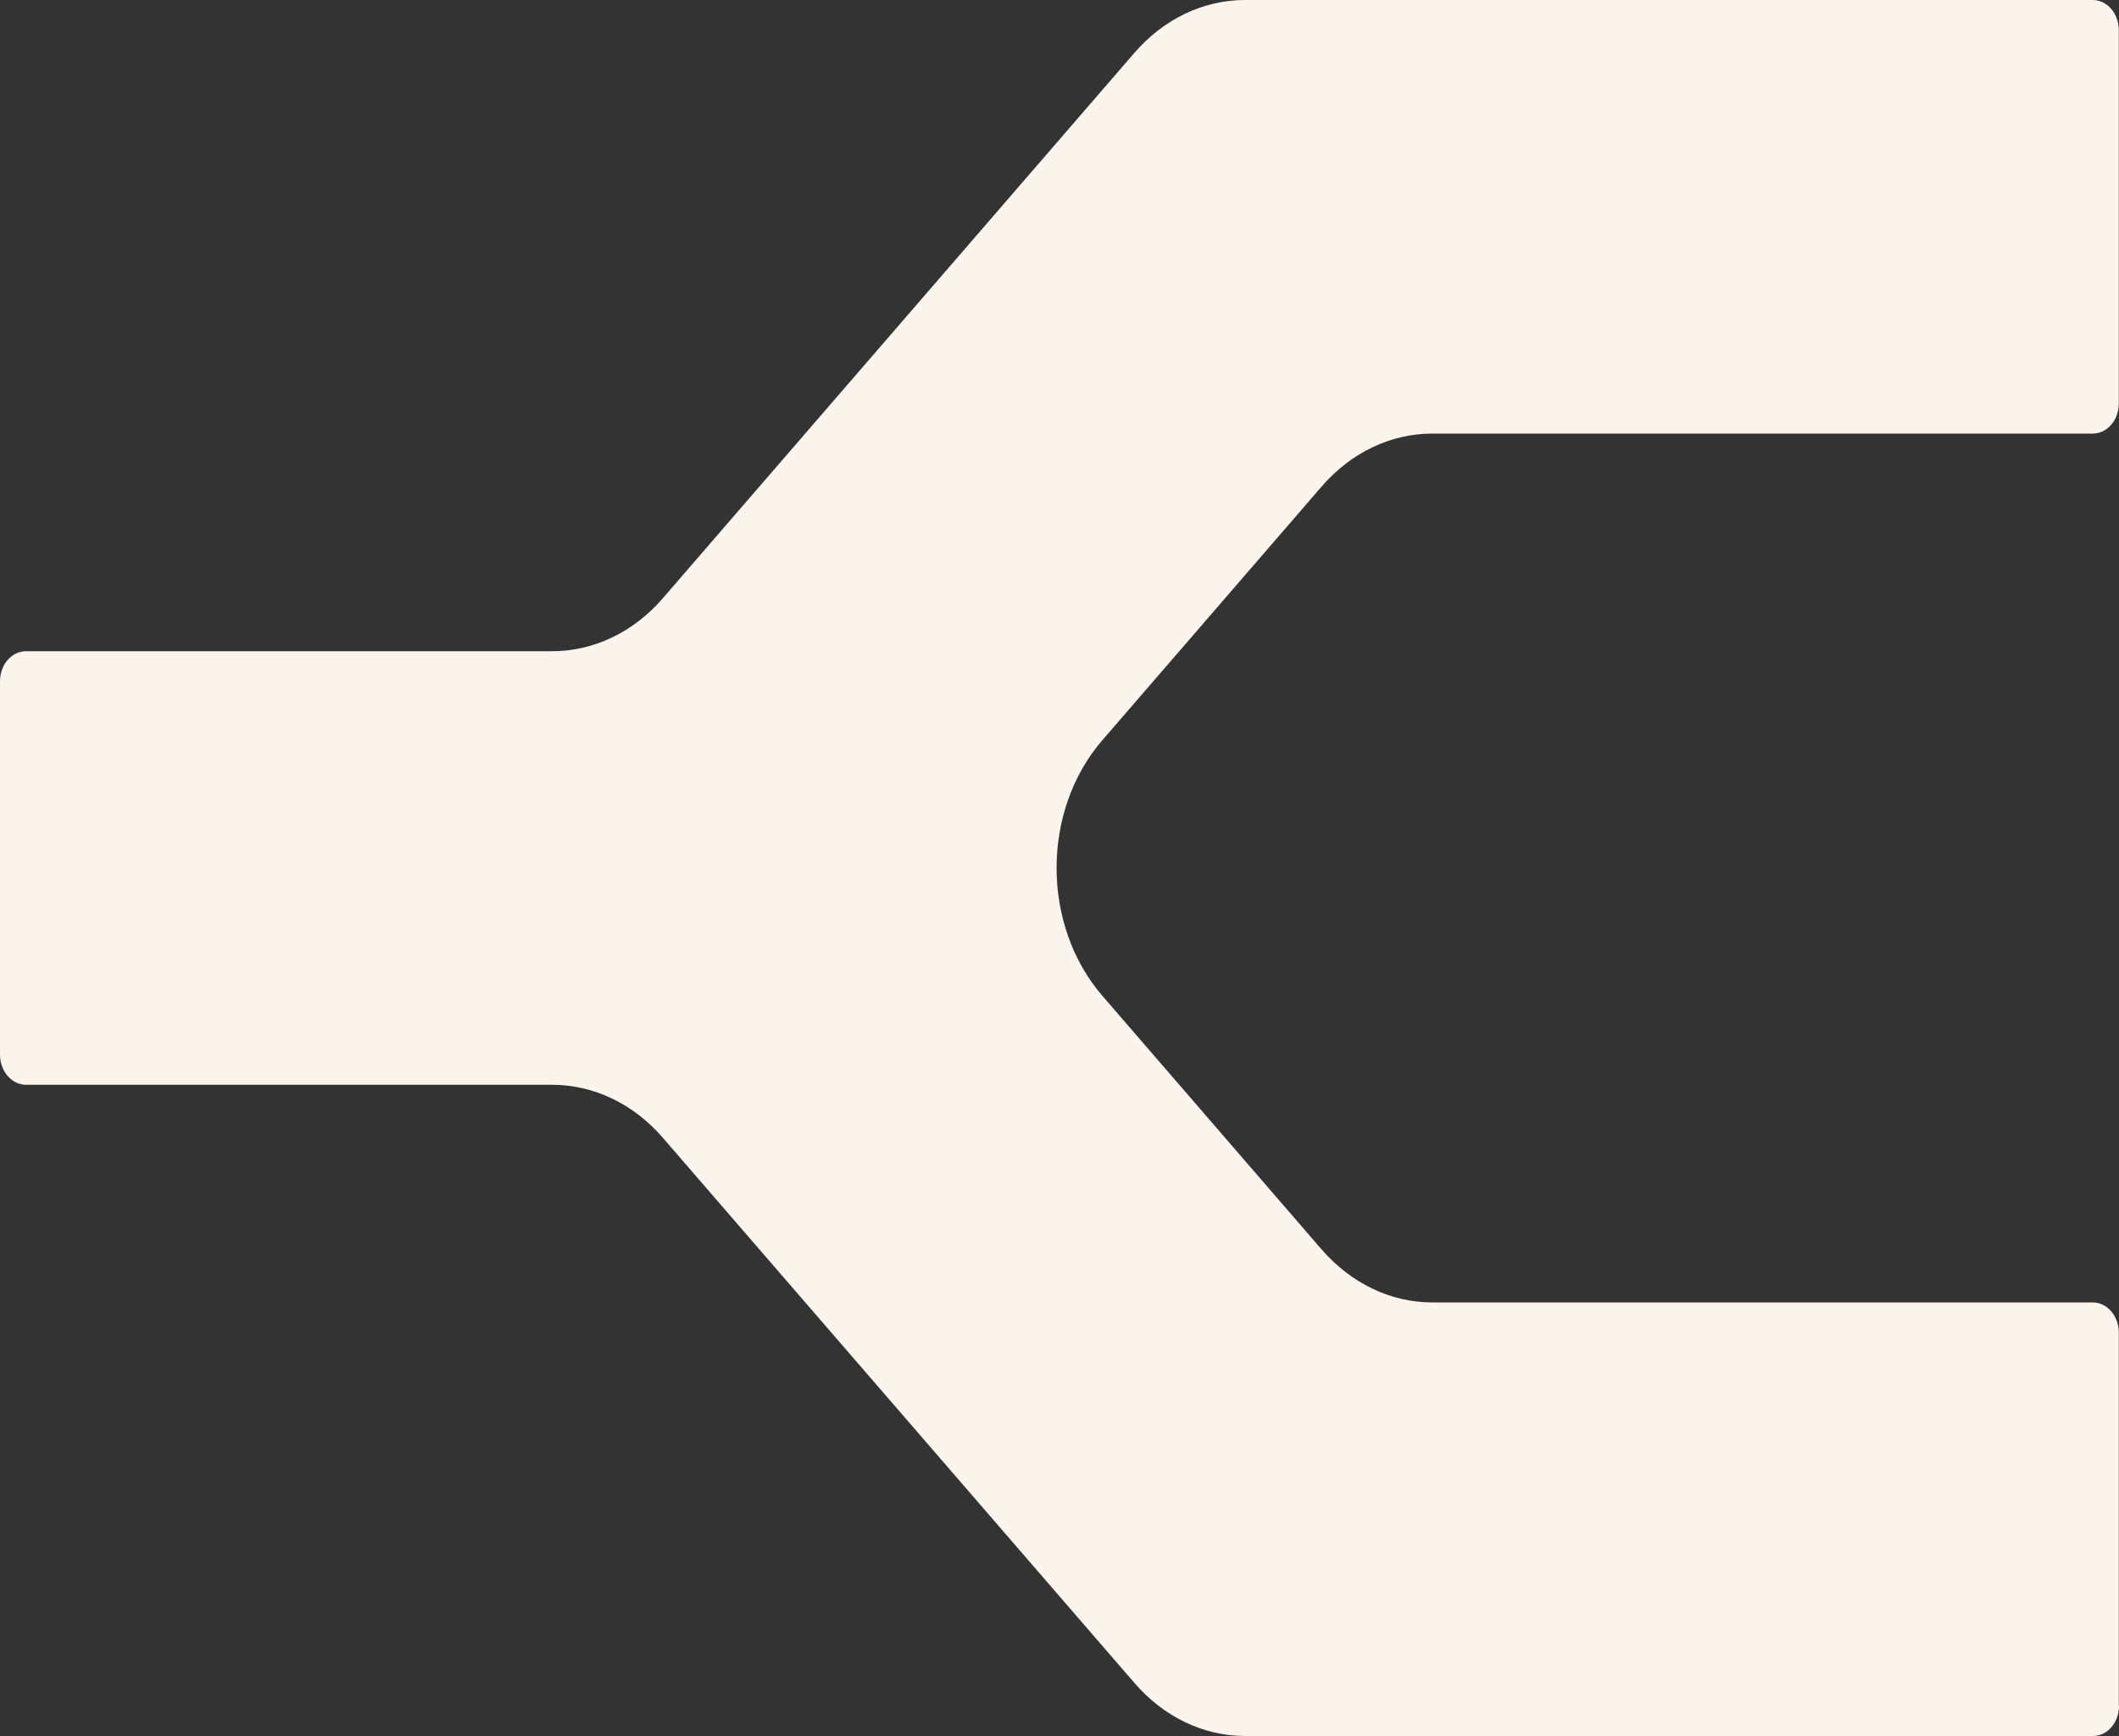 <?xml version="1.0" encoding="UTF-8"?>
<svg id="Layer_1" data-name="Layer 1" xmlns="http://www.w3.org/2000/svg" viewBox="0 0 100 81.92">
  <rect x="0" y="0" width="100" height="81.92" fill="#333333" stroke="none"/>
  <defs>
    <style>
      .cls-1 {
        fill: #faf4ed;
        stroke-width: 0px;
      }
    </style>
  </defs>
  <g id="c">
    <path class="cls-1" d="m100,80.5c0,.79-.55,1.42-1.23,1.42h-40.01c-1.96,0-3.84-.9-5.22-2.5l-22.26-25.73c-1.38-1.6-3.26-2.5-5.22-2.5H1.23c-.68,0-1.23-.64-1.23-1.42v-17.62c0-.79.55-1.42,1.23-1.42h24.83c1.96,0,3.84-.9,5.22-2.5L53.53,2.5c1.38-1.6,3.26-2.5,5.22-2.5h40.01c.68,0,1.23.64,1.23,1.42v17.62c0,.79-.55,1.42-1.23,1.42h-31.17c-1.96,0-3.84.9-5.22,2.5l-10.34,11.96c-2.89,3.33-2.89,8.74,0,12.08l10.34,11.96c1.39,1.6,3.26,2.5,5.22,2.5h31.17c.68,0,1.23.64,1.23,1.42v17.62h.01Z"/>
  </g>
</svg>